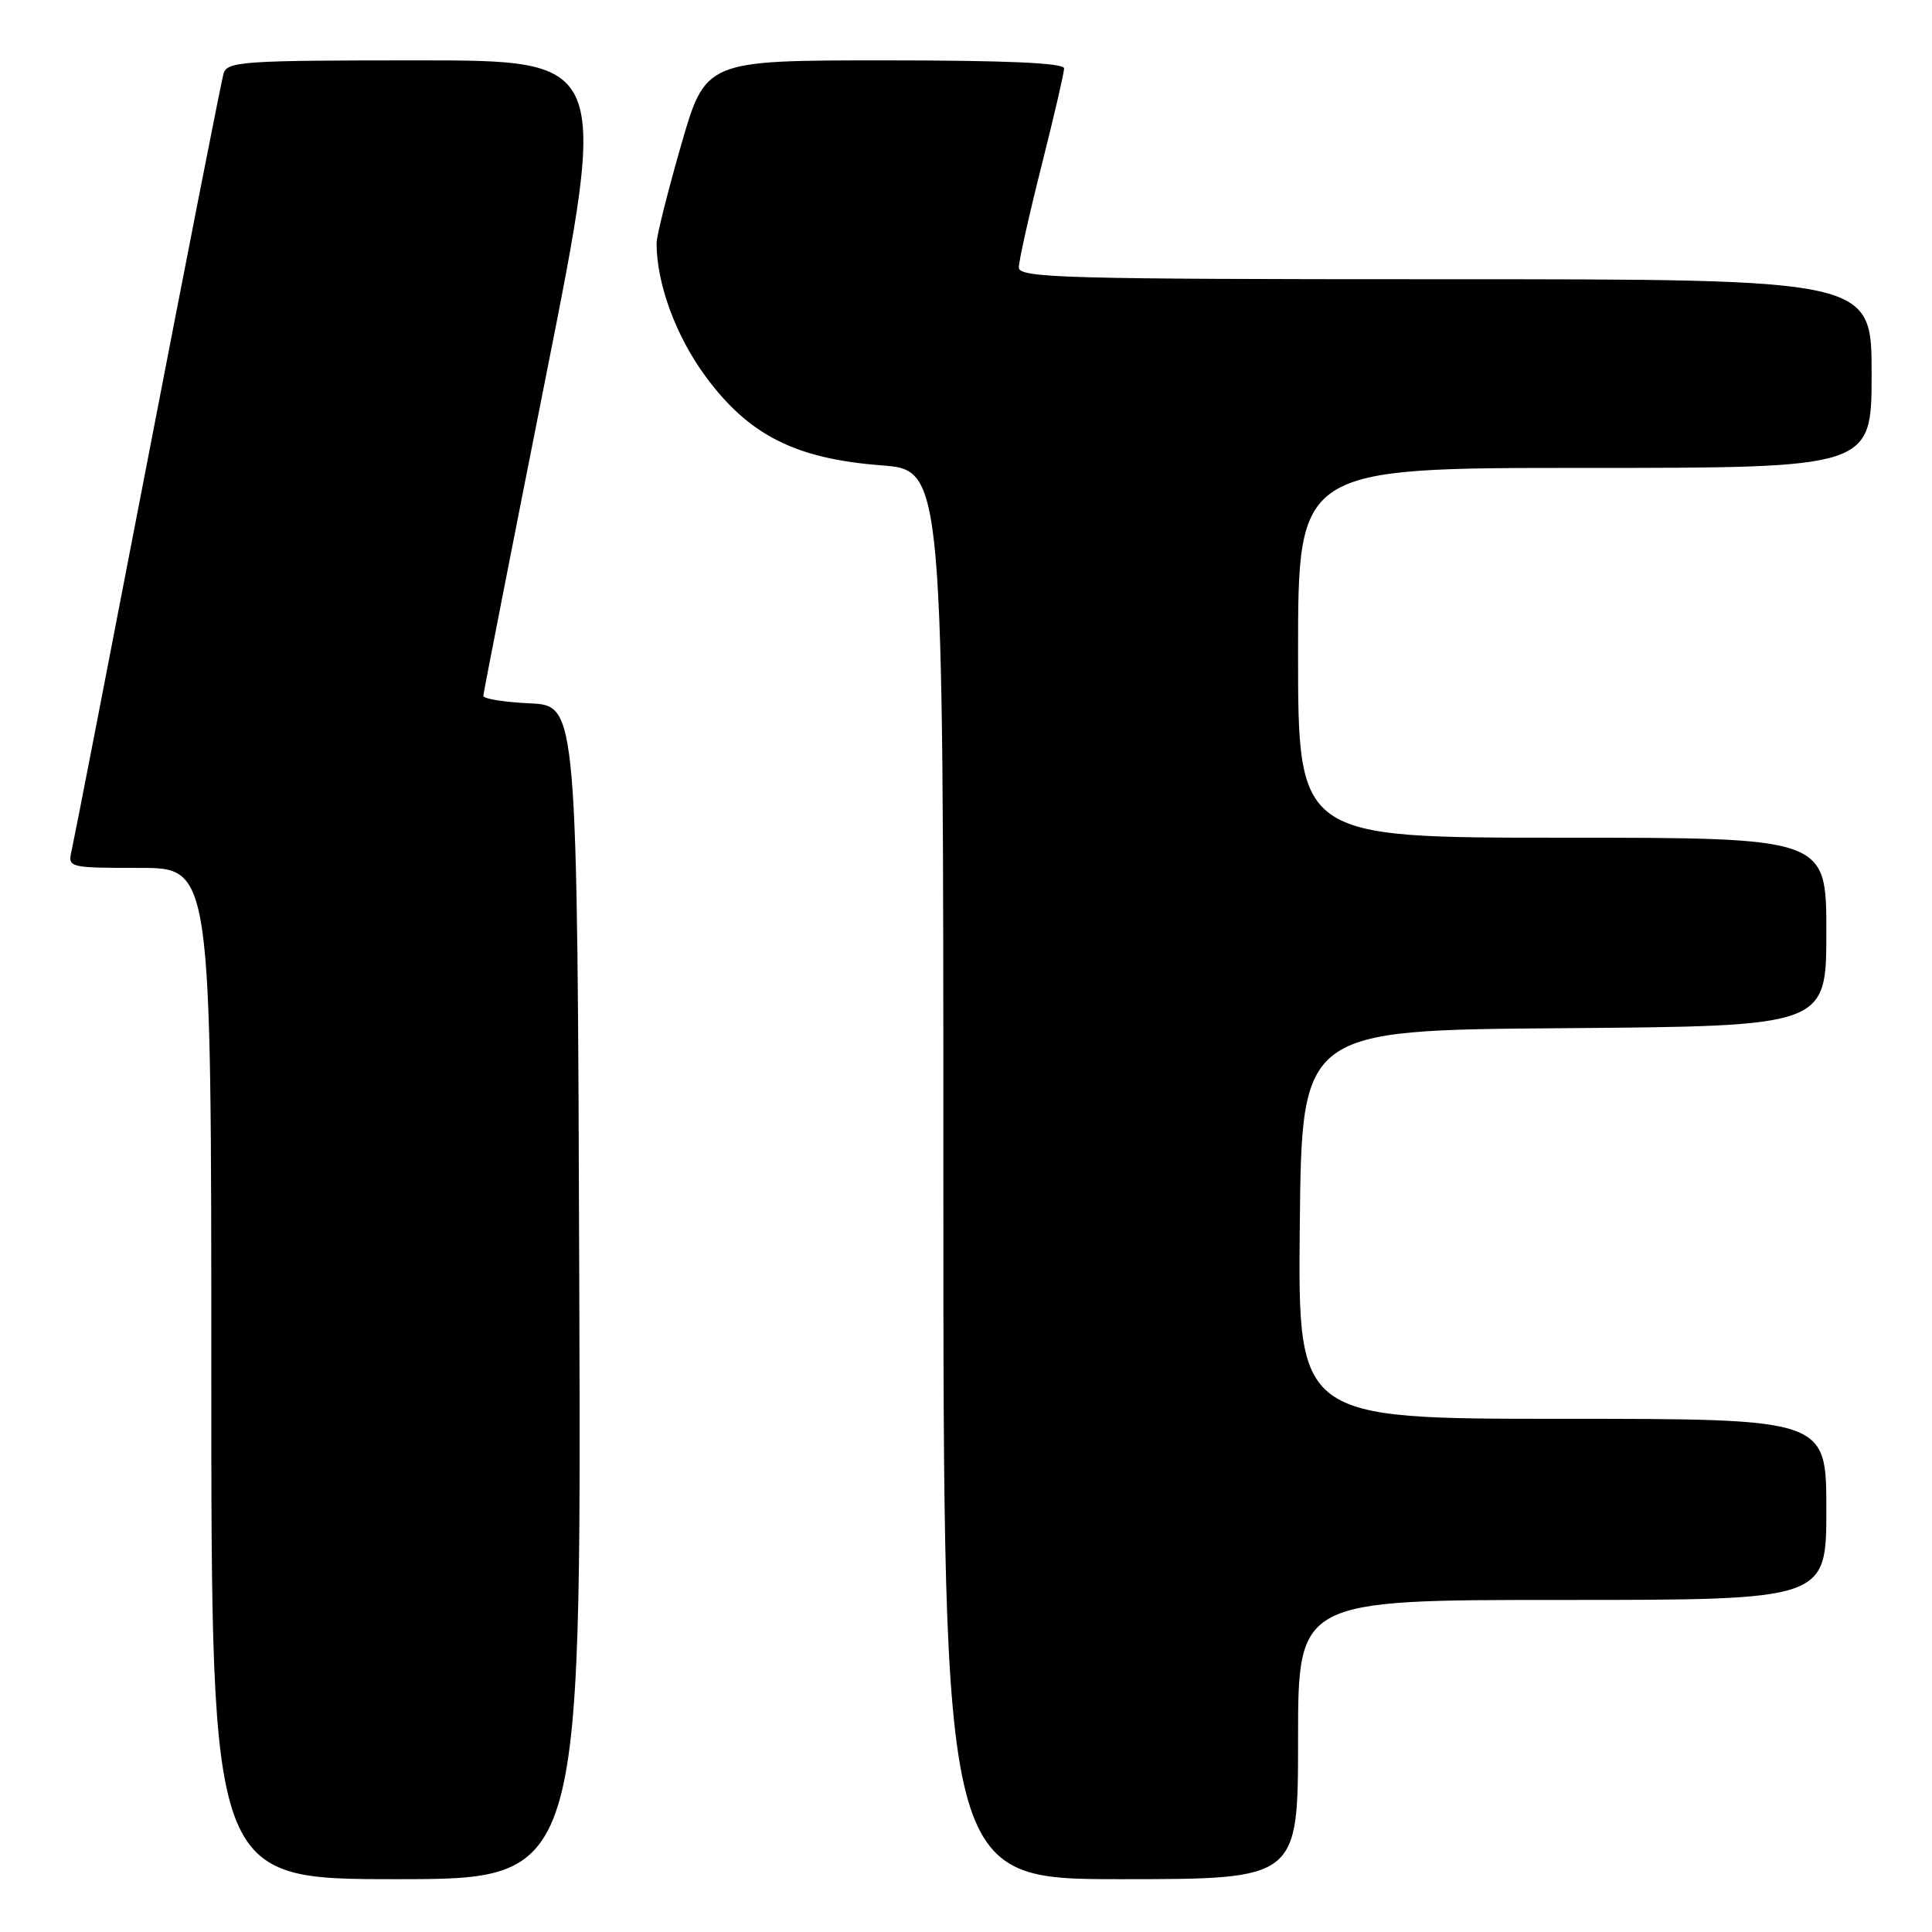 <?xml version="1.0" encoding="UTF-8" standalone="no"?>
<!DOCTYPE svg PUBLIC "-//W3C//DTD SVG 1.1//EN" "http://www.w3.org/Graphics/SVG/1.1/DTD/svg11.dtd" >
<svg xmlns="http://www.w3.org/2000/svg" xmlns:xlink="http://www.w3.org/1999/xlink" version="1.1" viewBox="0 0 256 256">
 <g >
 <path fill="currentColor"
d=" M 76.76 171.25 C 76.50 93.50 76.50 93.50 70.25 93.20 C 66.81 93.04 64.02 92.59 64.04 92.20 C 64.06 91.82 67.80 72.71 72.36 49.75 C 80.65 8.00 80.65 8.00 55.39 8.00 C 32.20 8.00 30.09 8.14 29.62 9.75 C 29.34 10.71 24.81 33.77 19.55 61.00 C 14.30 88.23 9.77 111.51 9.48 112.75 C 8.97 114.96 9.12 115.00 18.48 115.00 C 28.00 115.00 28.00 115.00 28.00 182.00 C 28.00 249.00 28.00 249.00 52.51 249.00 C 77.01 249.00 77.01 249.00 76.76 171.25 Z  M 172.00 230.50 C 172.00 212.00 172.00 212.00 207.00 212.00 C 242.00 212.00 242.00 212.00 242.00 200.00 C 242.00 188.00 242.00 188.00 206.98 188.00 C 171.97 188.00 171.97 188.00 172.23 162.25 C 172.50 136.50 172.50 136.50 207.25 136.24 C 242.00 135.97 242.00 135.97 242.00 123.49 C 242.00 111.00 242.00 111.00 207.00 111.00 C 172.00 111.00 172.00 111.00 172.00 86.50 C 172.00 62.00 172.00 62.00 210.00 62.00 C 248.00 62.00 248.00 62.00 248.00 49.50 C 248.00 37.00 248.00 37.00 191.50 37.00 C 141.00 37.00 135.00 36.83 135.00 35.44 C 135.00 34.58 136.35 28.54 138.00 22.00 C 139.65 15.46 141.00 9.64 141.00 9.06 C 141.00 8.34 133.29 8.00 117.24 8.00 C 93.48 8.00 93.48 8.00 90.24 19.27 C 88.46 25.46 87.00 31.29 87.00 32.22 C 87.00 37.59 89.55 44.53 93.50 49.89 C 99.22 57.66 105.40 60.79 116.79 61.66 C 125.00 62.30 125.00 62.30 125.00 155.65 C 125.00 249.00 125.00 249.00 148.50 249.00 C 172.00 249.00 172.00 249.00 172.00 230.50 Z "/>
</g>
</svg>